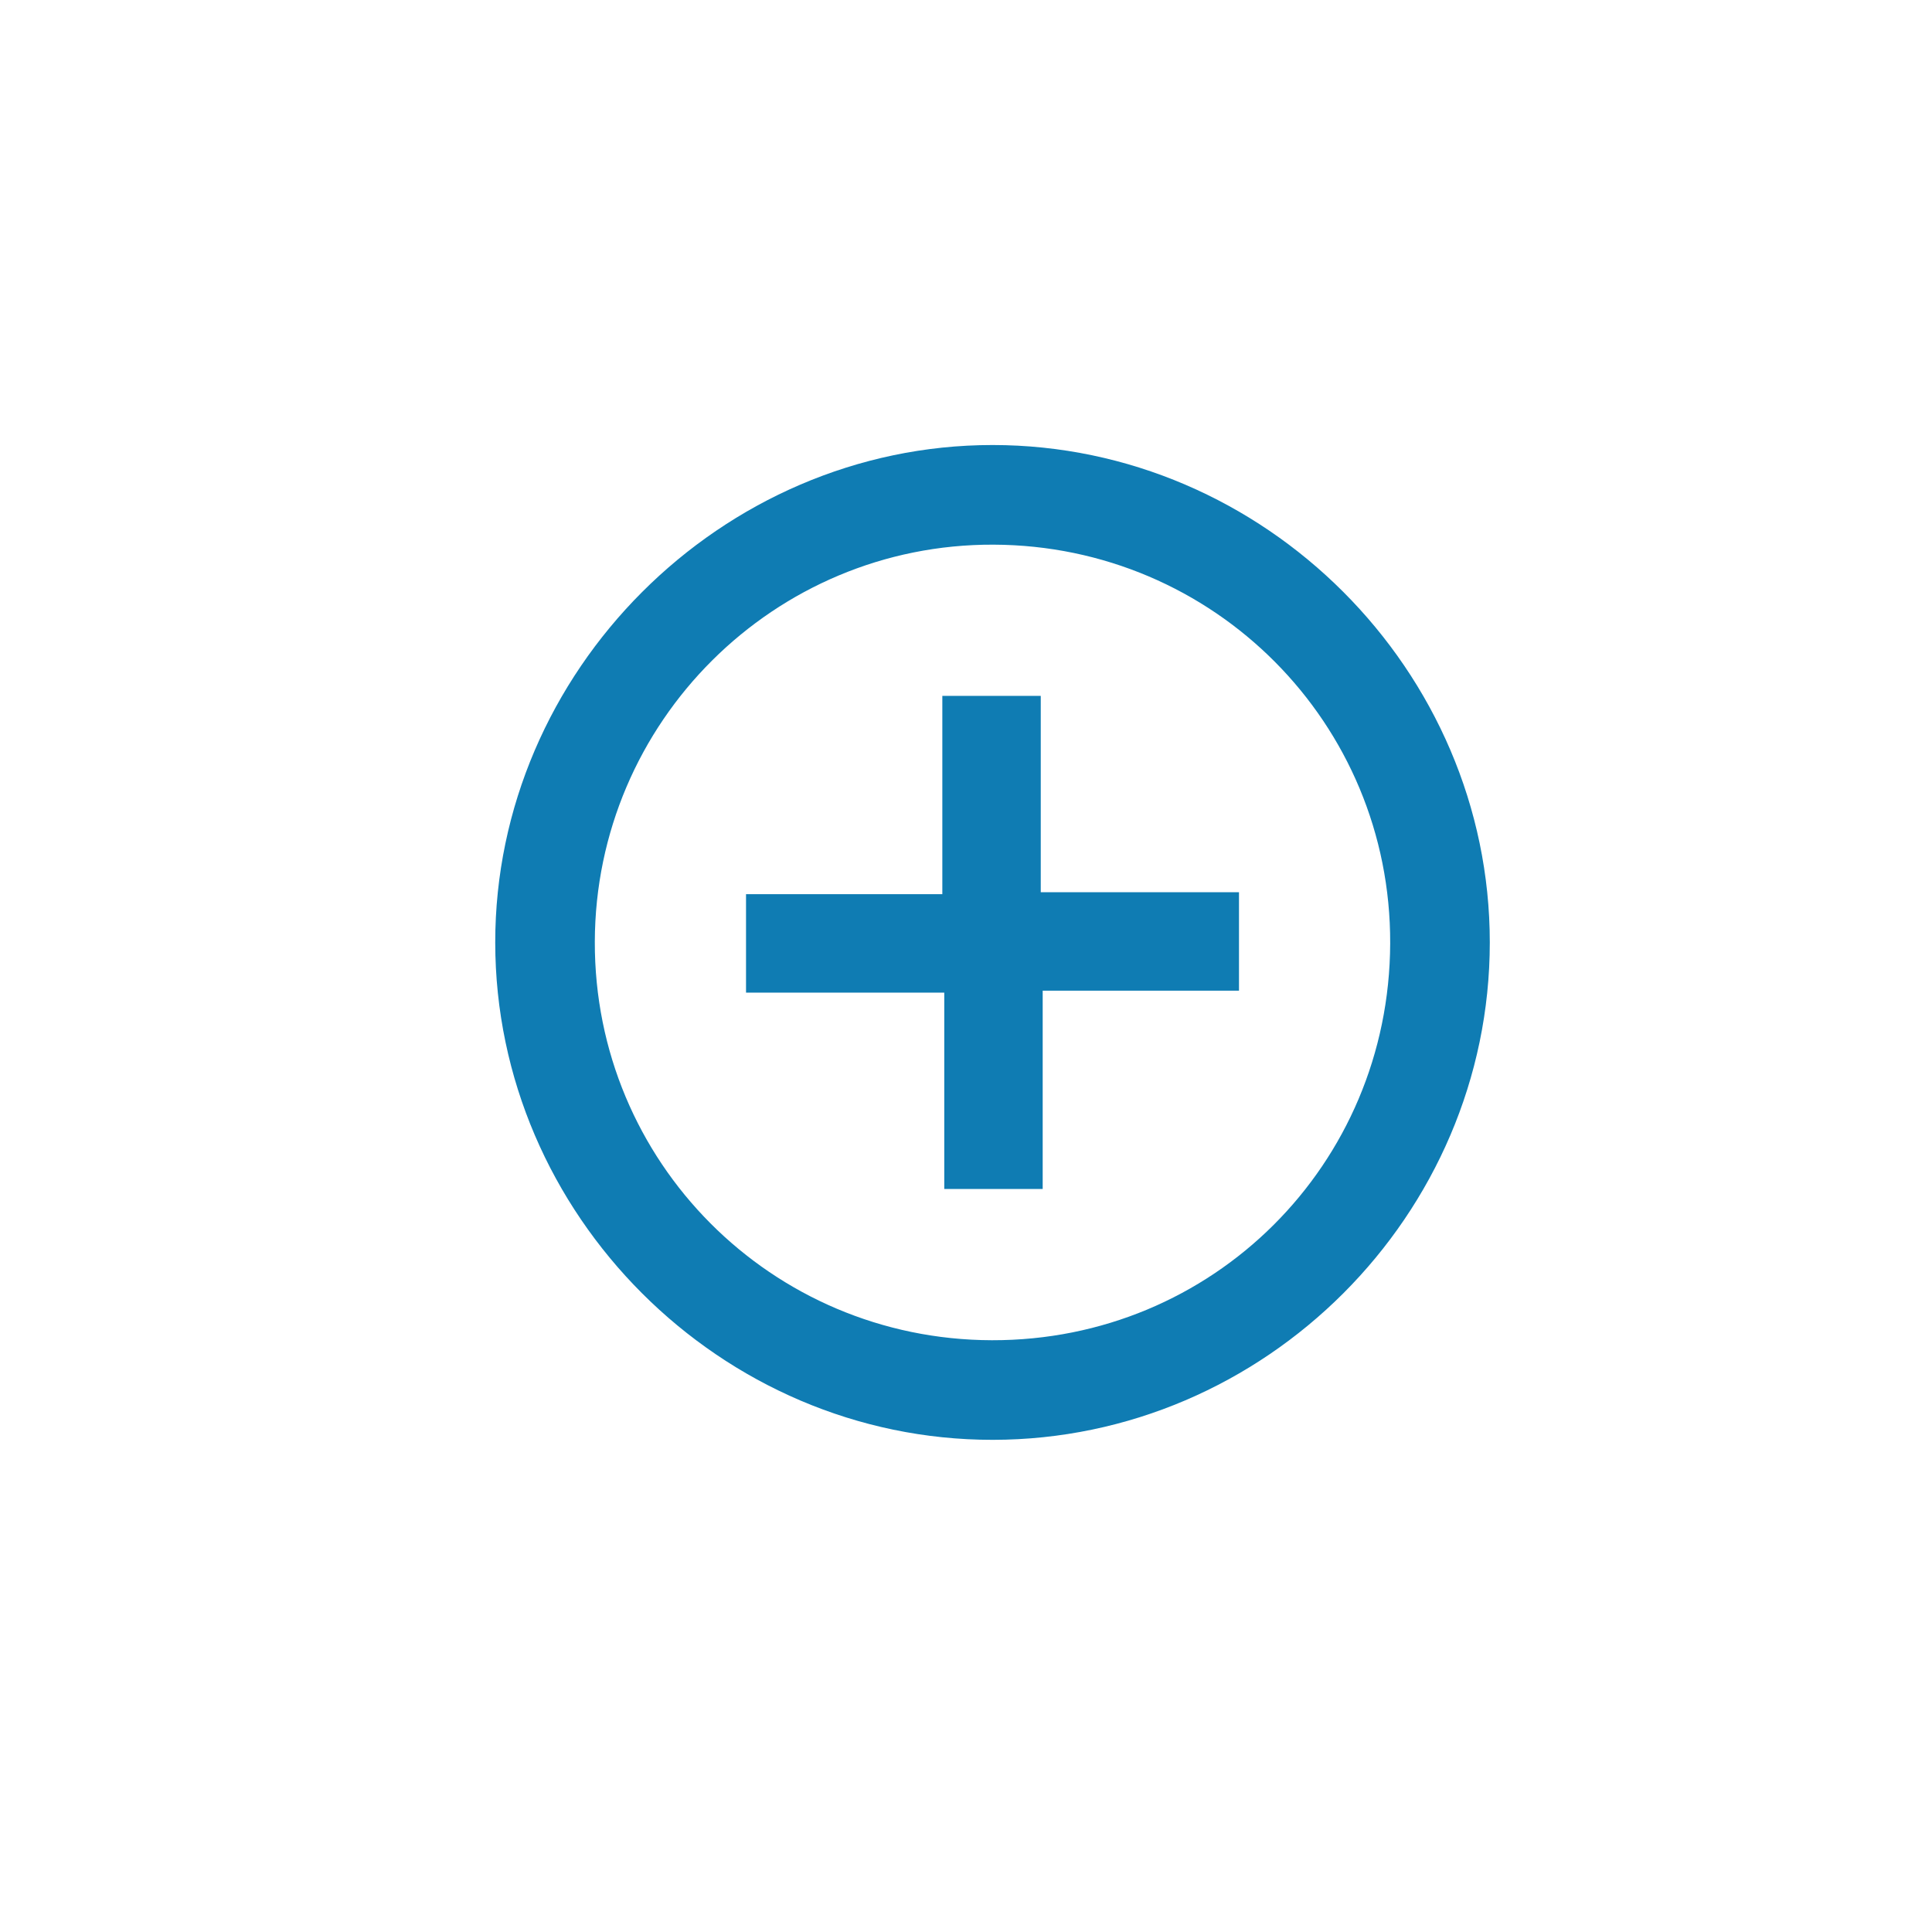 <?xml version="1.0" encoding="utf-8"?>
<!-- Generator: Adobe Illustrator 26.0.1, SVG Export Plug-In . SVG Version: 6.00 Build 0)  -->
<svg version="1.1" id="Layer_1" xmlns="http://www.w3.org/2000/svg" xmlns:xlink="http://www.w3.org/1999/xlink" x="0px" y="0px"
	 viewBox="0 0 1200 1200" style="enable-background:new 0 0 1200 1200;" xml:space="preserve">
<style type="text/css">
	.st0{fill:#0F7CB3;}
</style>
<g>
	<path class="st0" d="M616.5,276.41c168.9,0.03,308.88,140.08,308.84,309.01c-0.04,169.16-139.56,308.76-308.69,308.89
		c-168.88,0.13-308.93-139.8-309.05-308.8C307.47,416.98,447.97,276.39,616.5,276.41z M616.06,832.44
		c137.14,0.33,246.89-108.99,247.41-246.44c0.51-136.73-109.39-247.21-246.41-247.7C480.86,337.8,369.8,448.42,369.45,584.94
		C369.1,721.66,479.15,832.11,616.06,832.44z"/>
	<path class="st0" d="M769.56,554.19c0,21.48,0,39.64,0,61.15c-39.54,0-79.1,0-121.93,0c0,42.75,0,82.32,0,123.17
		c-21.47,0-39.62,0-61.13,0c0-39.55,0-79.12,0-121.96c-42.74,0-82.29,0-123.13,0c0-21.48,0-39.63,0-61.15c39.54,0,79.1,0,121.93,0
		c0-42.75,0-82.32,0-123.17c21.47,0,39.62,0,61.13,0c0,39.57,0,79.12,0,121.96C689.18,554.19,728.73,554.19,769.56,554.19z"/>
</g>
</svg>
